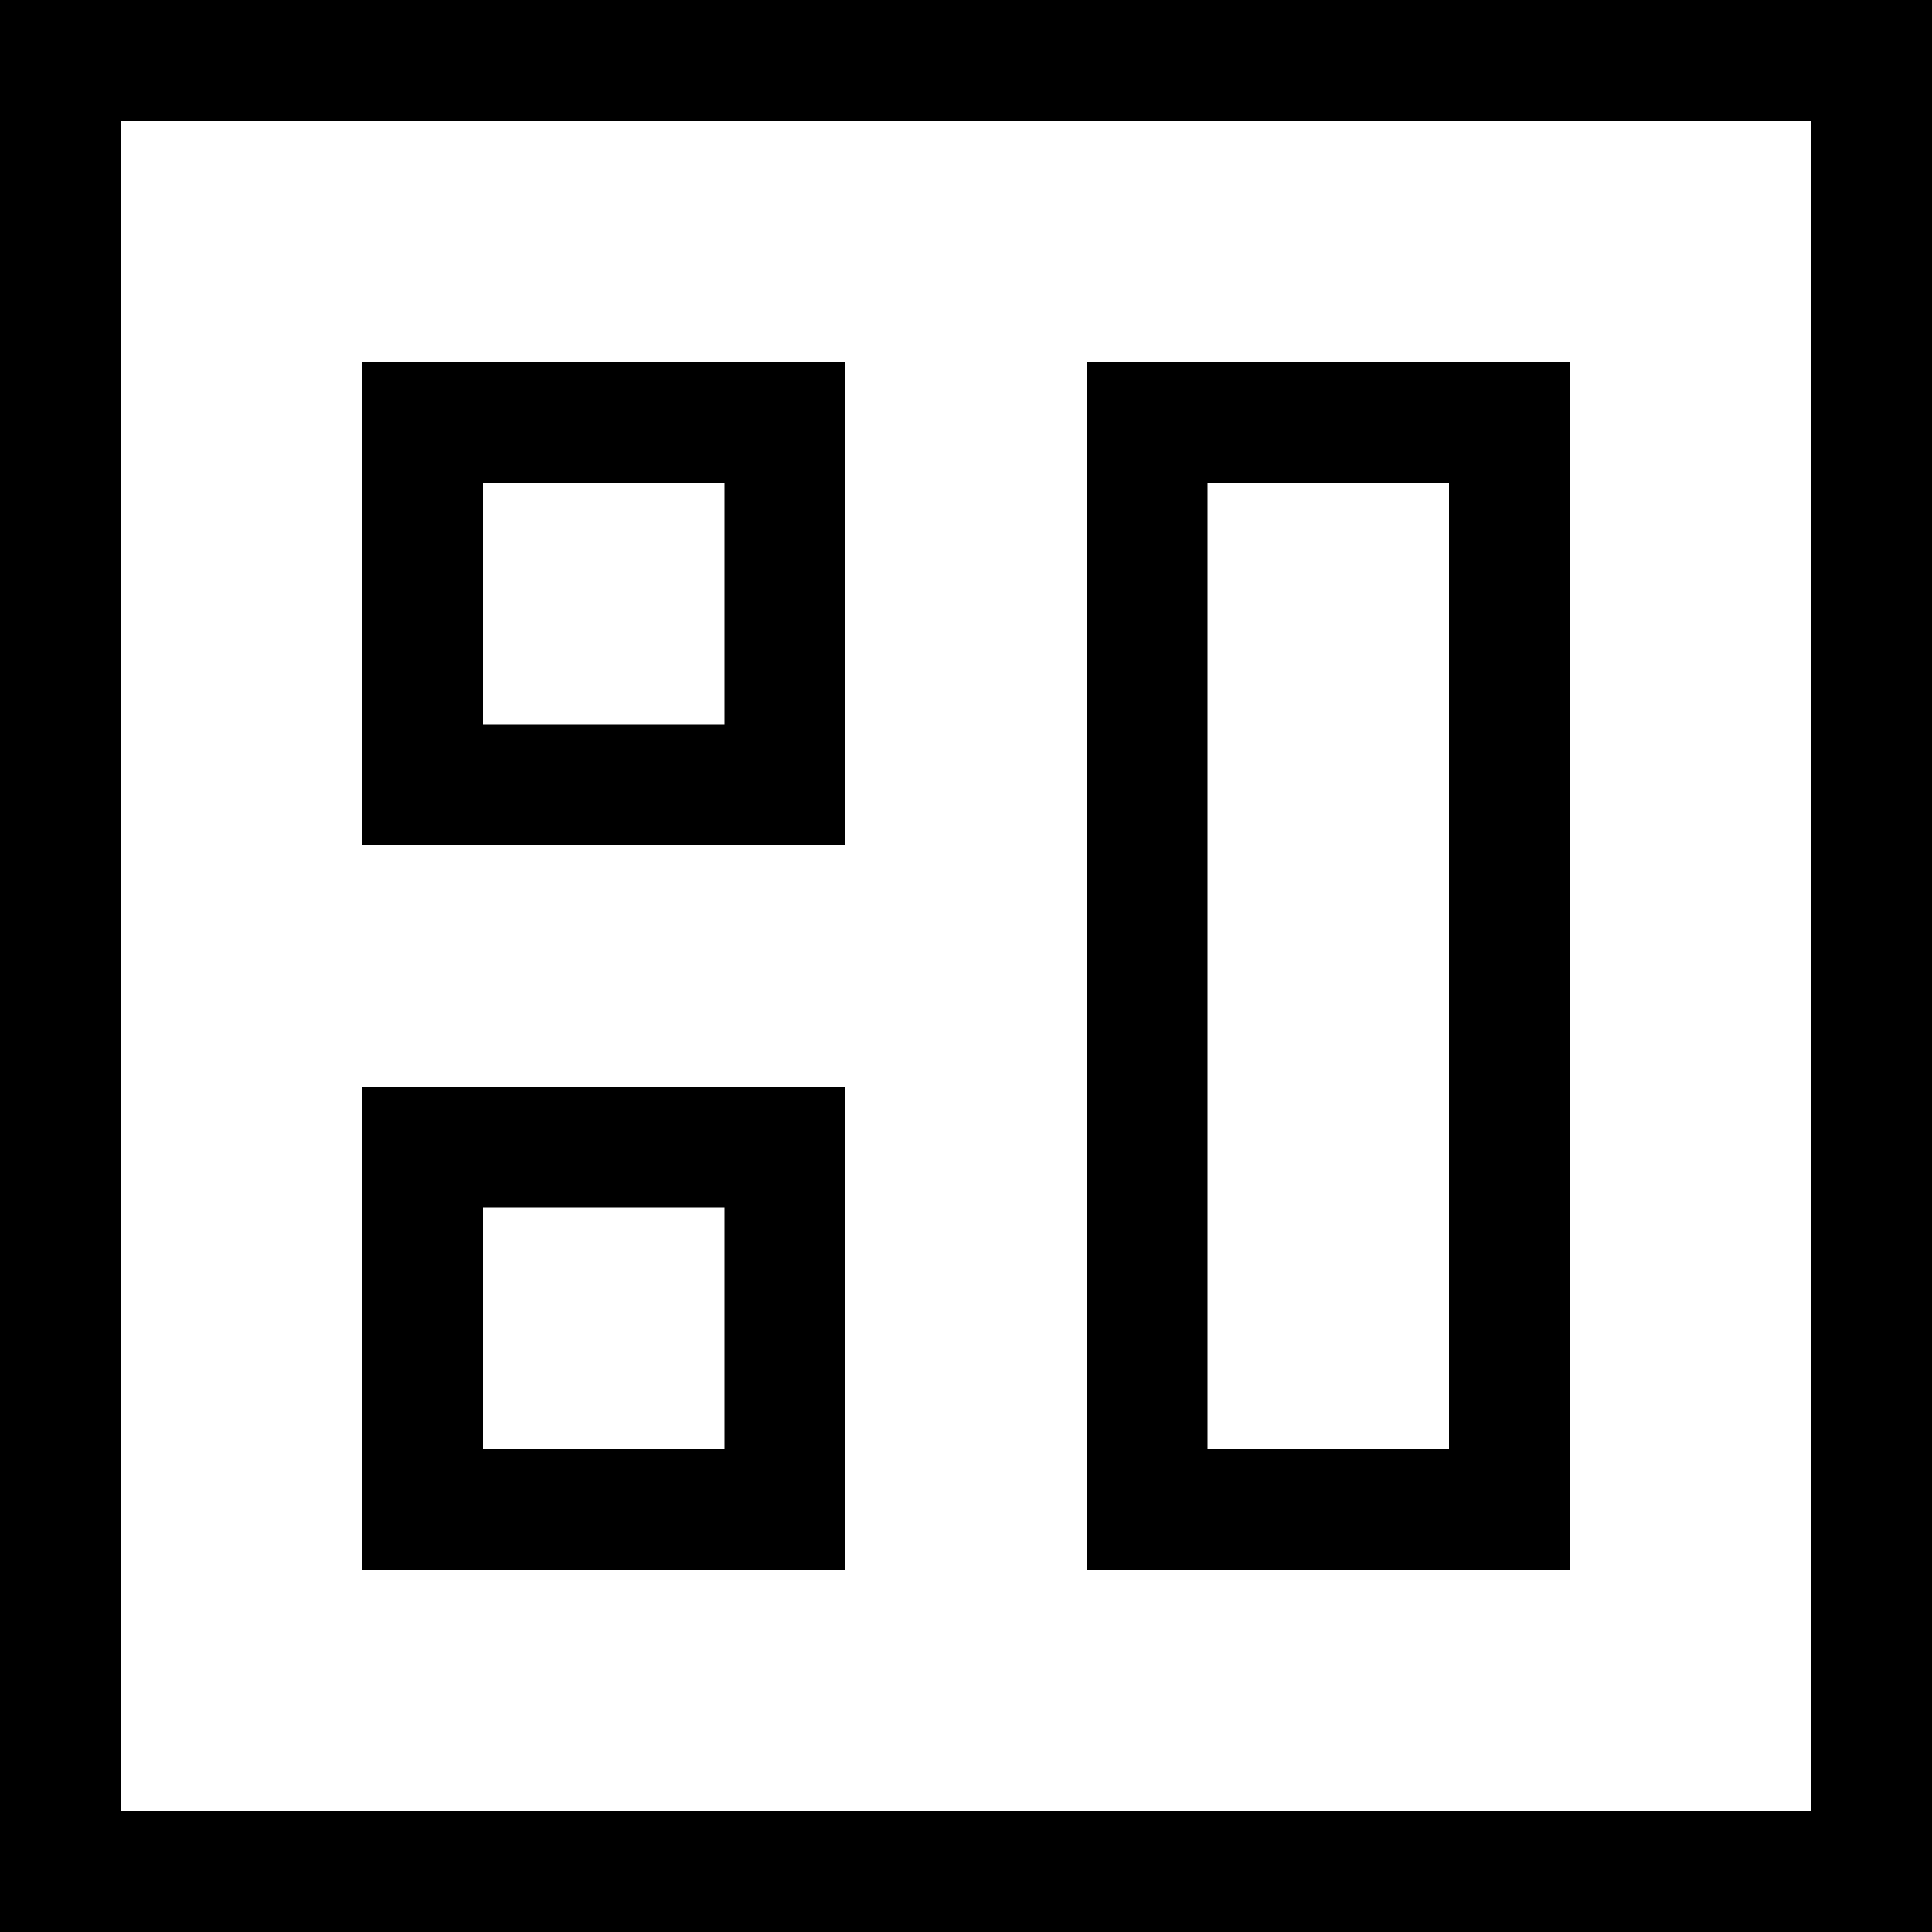 <svg xmlns="http://www.w3.org/2000/svg" width="16" height="16" fill="currentColor">
  <path fill-rule="evenodd" d="M0 0h16v16H0V0Zm1 1v14h14V1H1Zm2 2h4v4H3V3Zm1 1v2h2V4H4Zm5-1h4v10H9V3Zm1 1v8h2V4h-2ZM3 9h4v4H3V9Zm1 1v2h2v-2H4Z" clip-rule="evenodd"/>
</svg>
